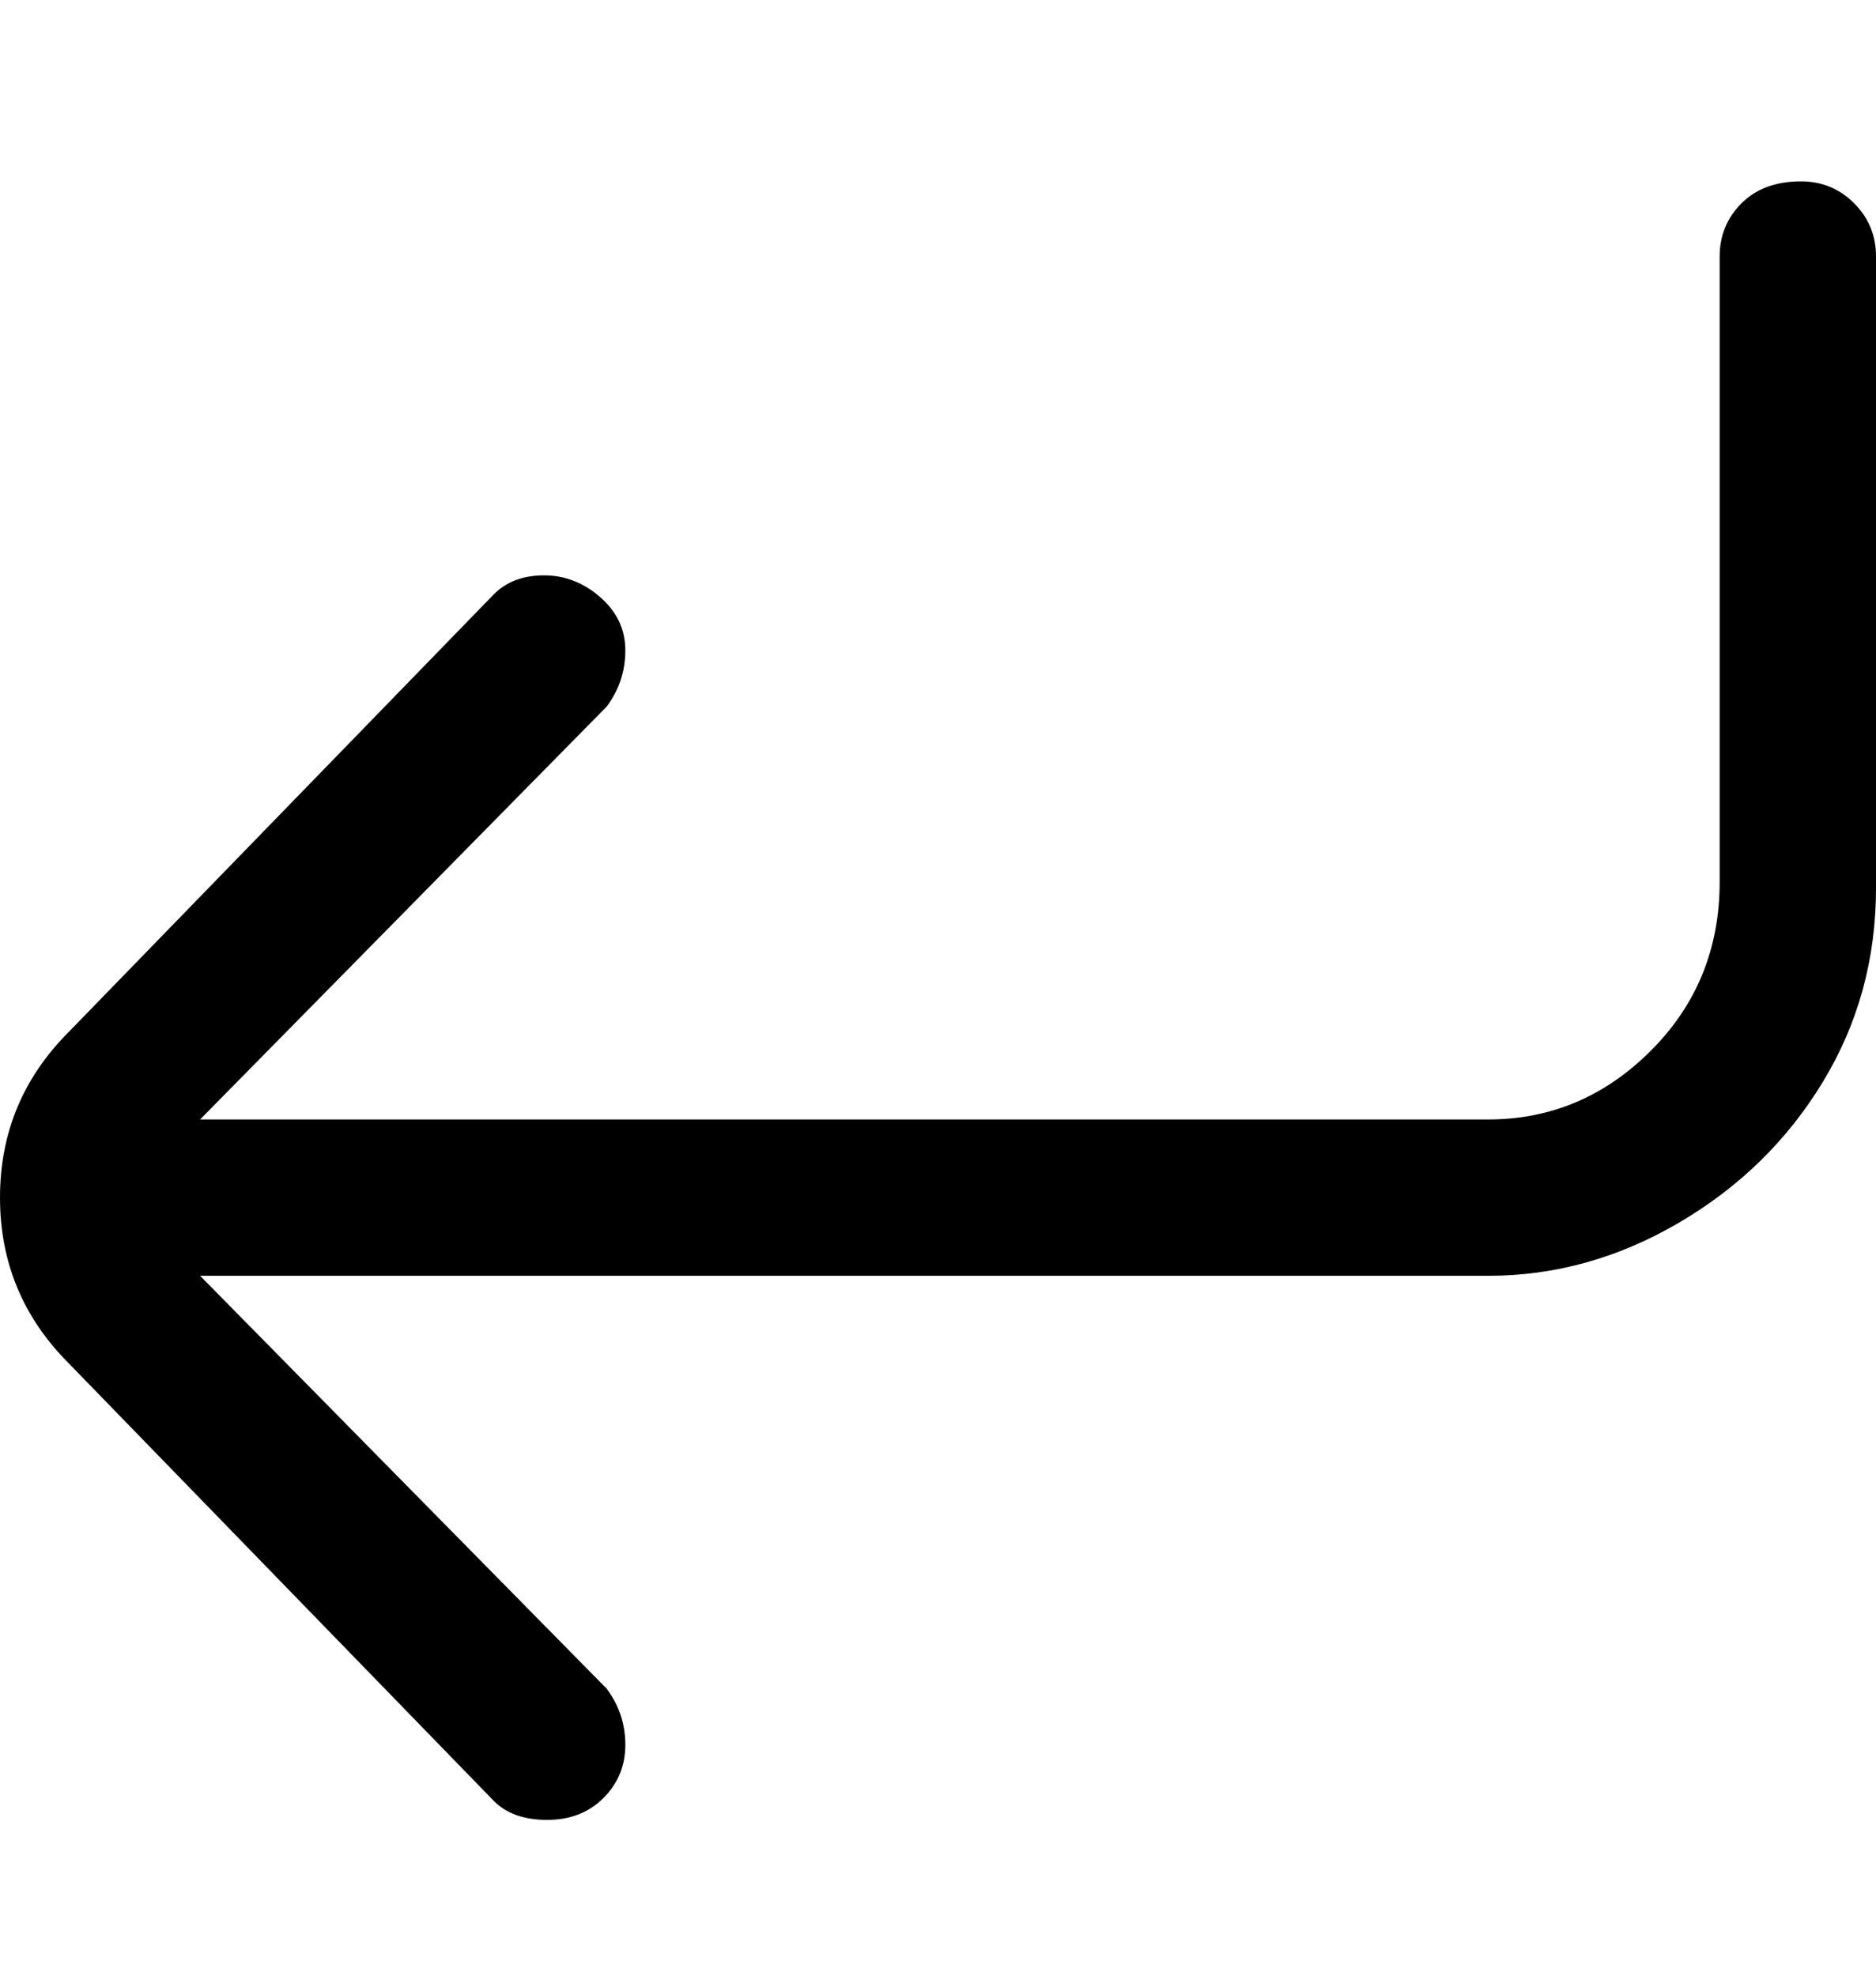 <svg viewBox="0 0 300 316" xmlns="http://www.w3.org/2000/svg"><path d="M288 29q-6 0-9.5 3.5T275 41v100q0 16-11 27t-26 11H32l65-66q3-4 3-9t-4-8.5Q92 92 87 92t-8 3l-68 70Q0 176 0 191.5T11 218l68 70q3 3 8.5 3t9-3.5q3.5-3.5 3.5-8.5t-3-9l-65-66h206q16 0 30.5-8.5t23-22.5q8.5-14 8.5-31V41q0-5-3.5-8.5T288 29z"/></svg>